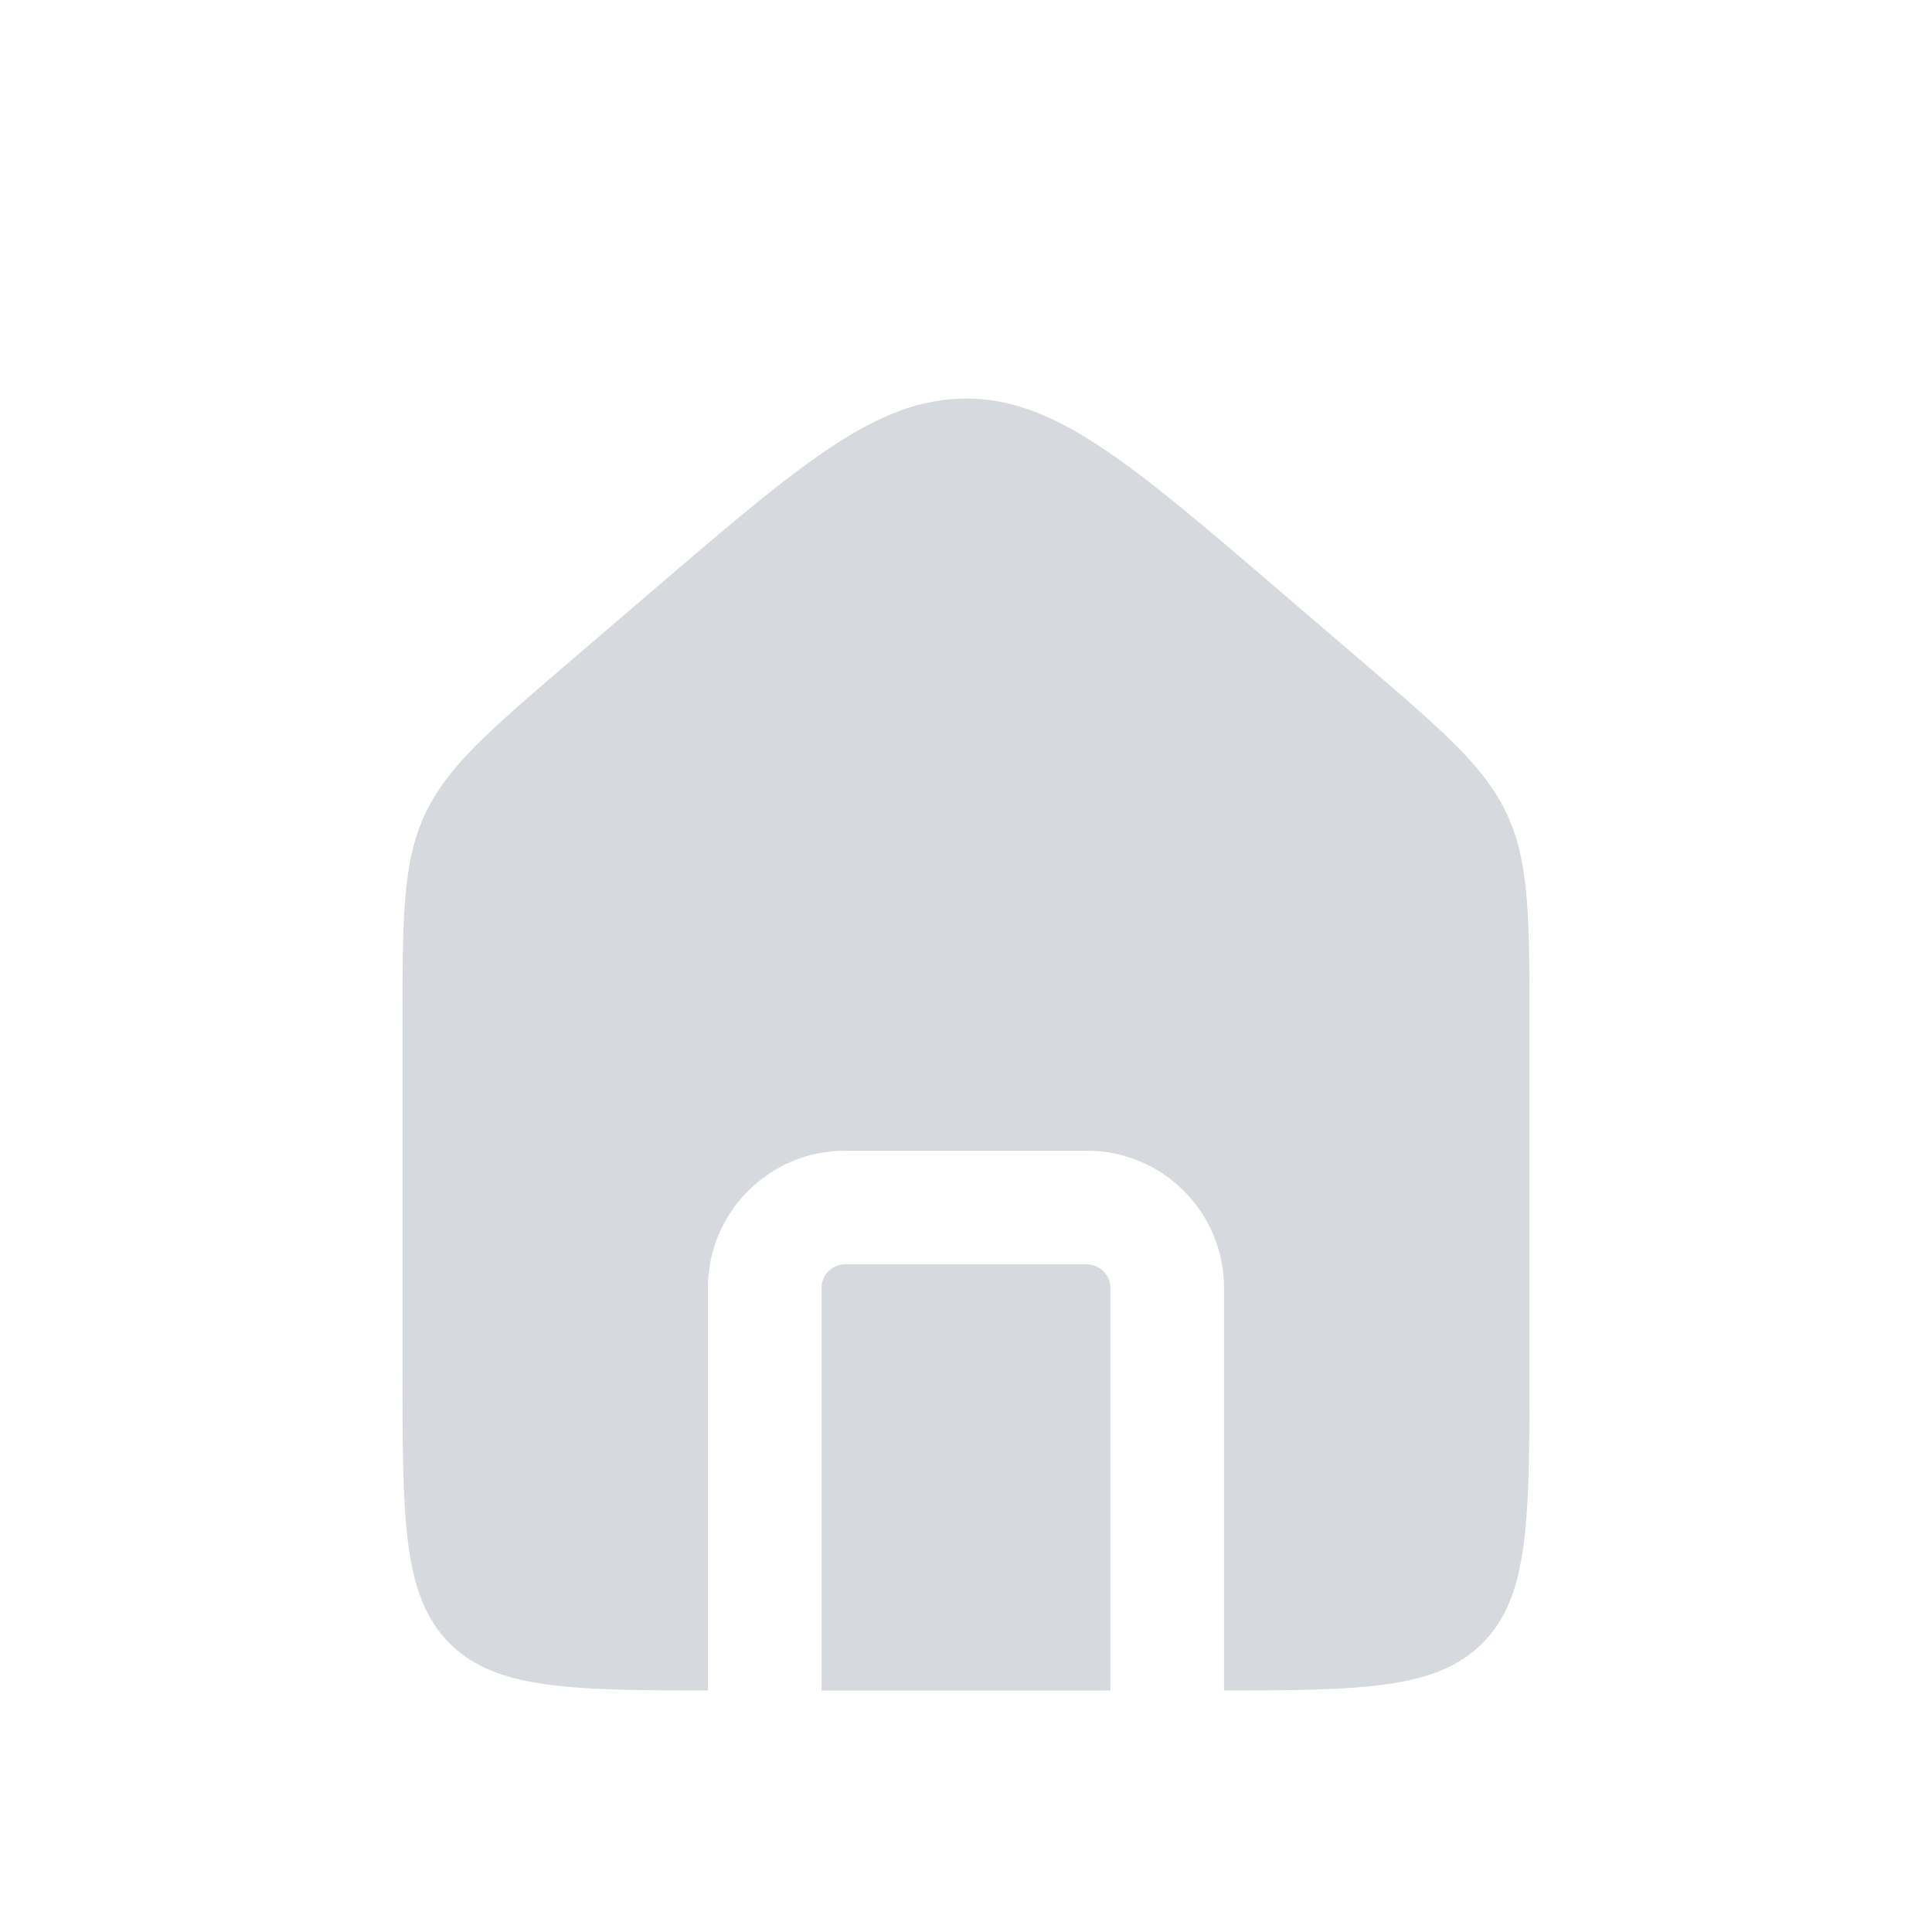<svg width="34" height="34" viewBox="0 0 34 34" fill="none" xmlns="http://www.w3.org/2000/svg">
<path fill-rule="evenodd" clip-rule="evenodd" d="M7.472 14.345C7.083 15.191 7.083 16.152 7.083 18.076V24.083C7.083 26.755 7.083 28.09 7.913 28.92C8.712 29.719 9.98 29.749 12.458 29.75V22.667C12.458 21.332 13.54 20.25 14.875 20.25H19.125C20.459 20.25 21.541 21.332 21.541 22.667V29.75C24.019 29.749 25.287 29.719 26.087 28.92C26.916 28.09 26.916 26.755 26.916 24.083V18.076C26.916 16.152 26.916 15.191 26.527 14.345C26.139 13.5 25.409 12.874 23.948 11.622L22.531 10.408C19.892 8.145 18.572 7.014 17 7.014C15.428 7.014 14.108 8.145 11.468 10.408L10.051 11.622L10.051 11.622C8.591 12.874 7.861 13.5 7.472 14.345ZM19.541 29.75V22.667C19.541 22.436 19.355 22.25 19.125 22.25H14.875C14.645 22.25 14.458 22.436 14.458 22.667V29.75H19.541Z" fill="#D6D9DE"/>
</svg>
